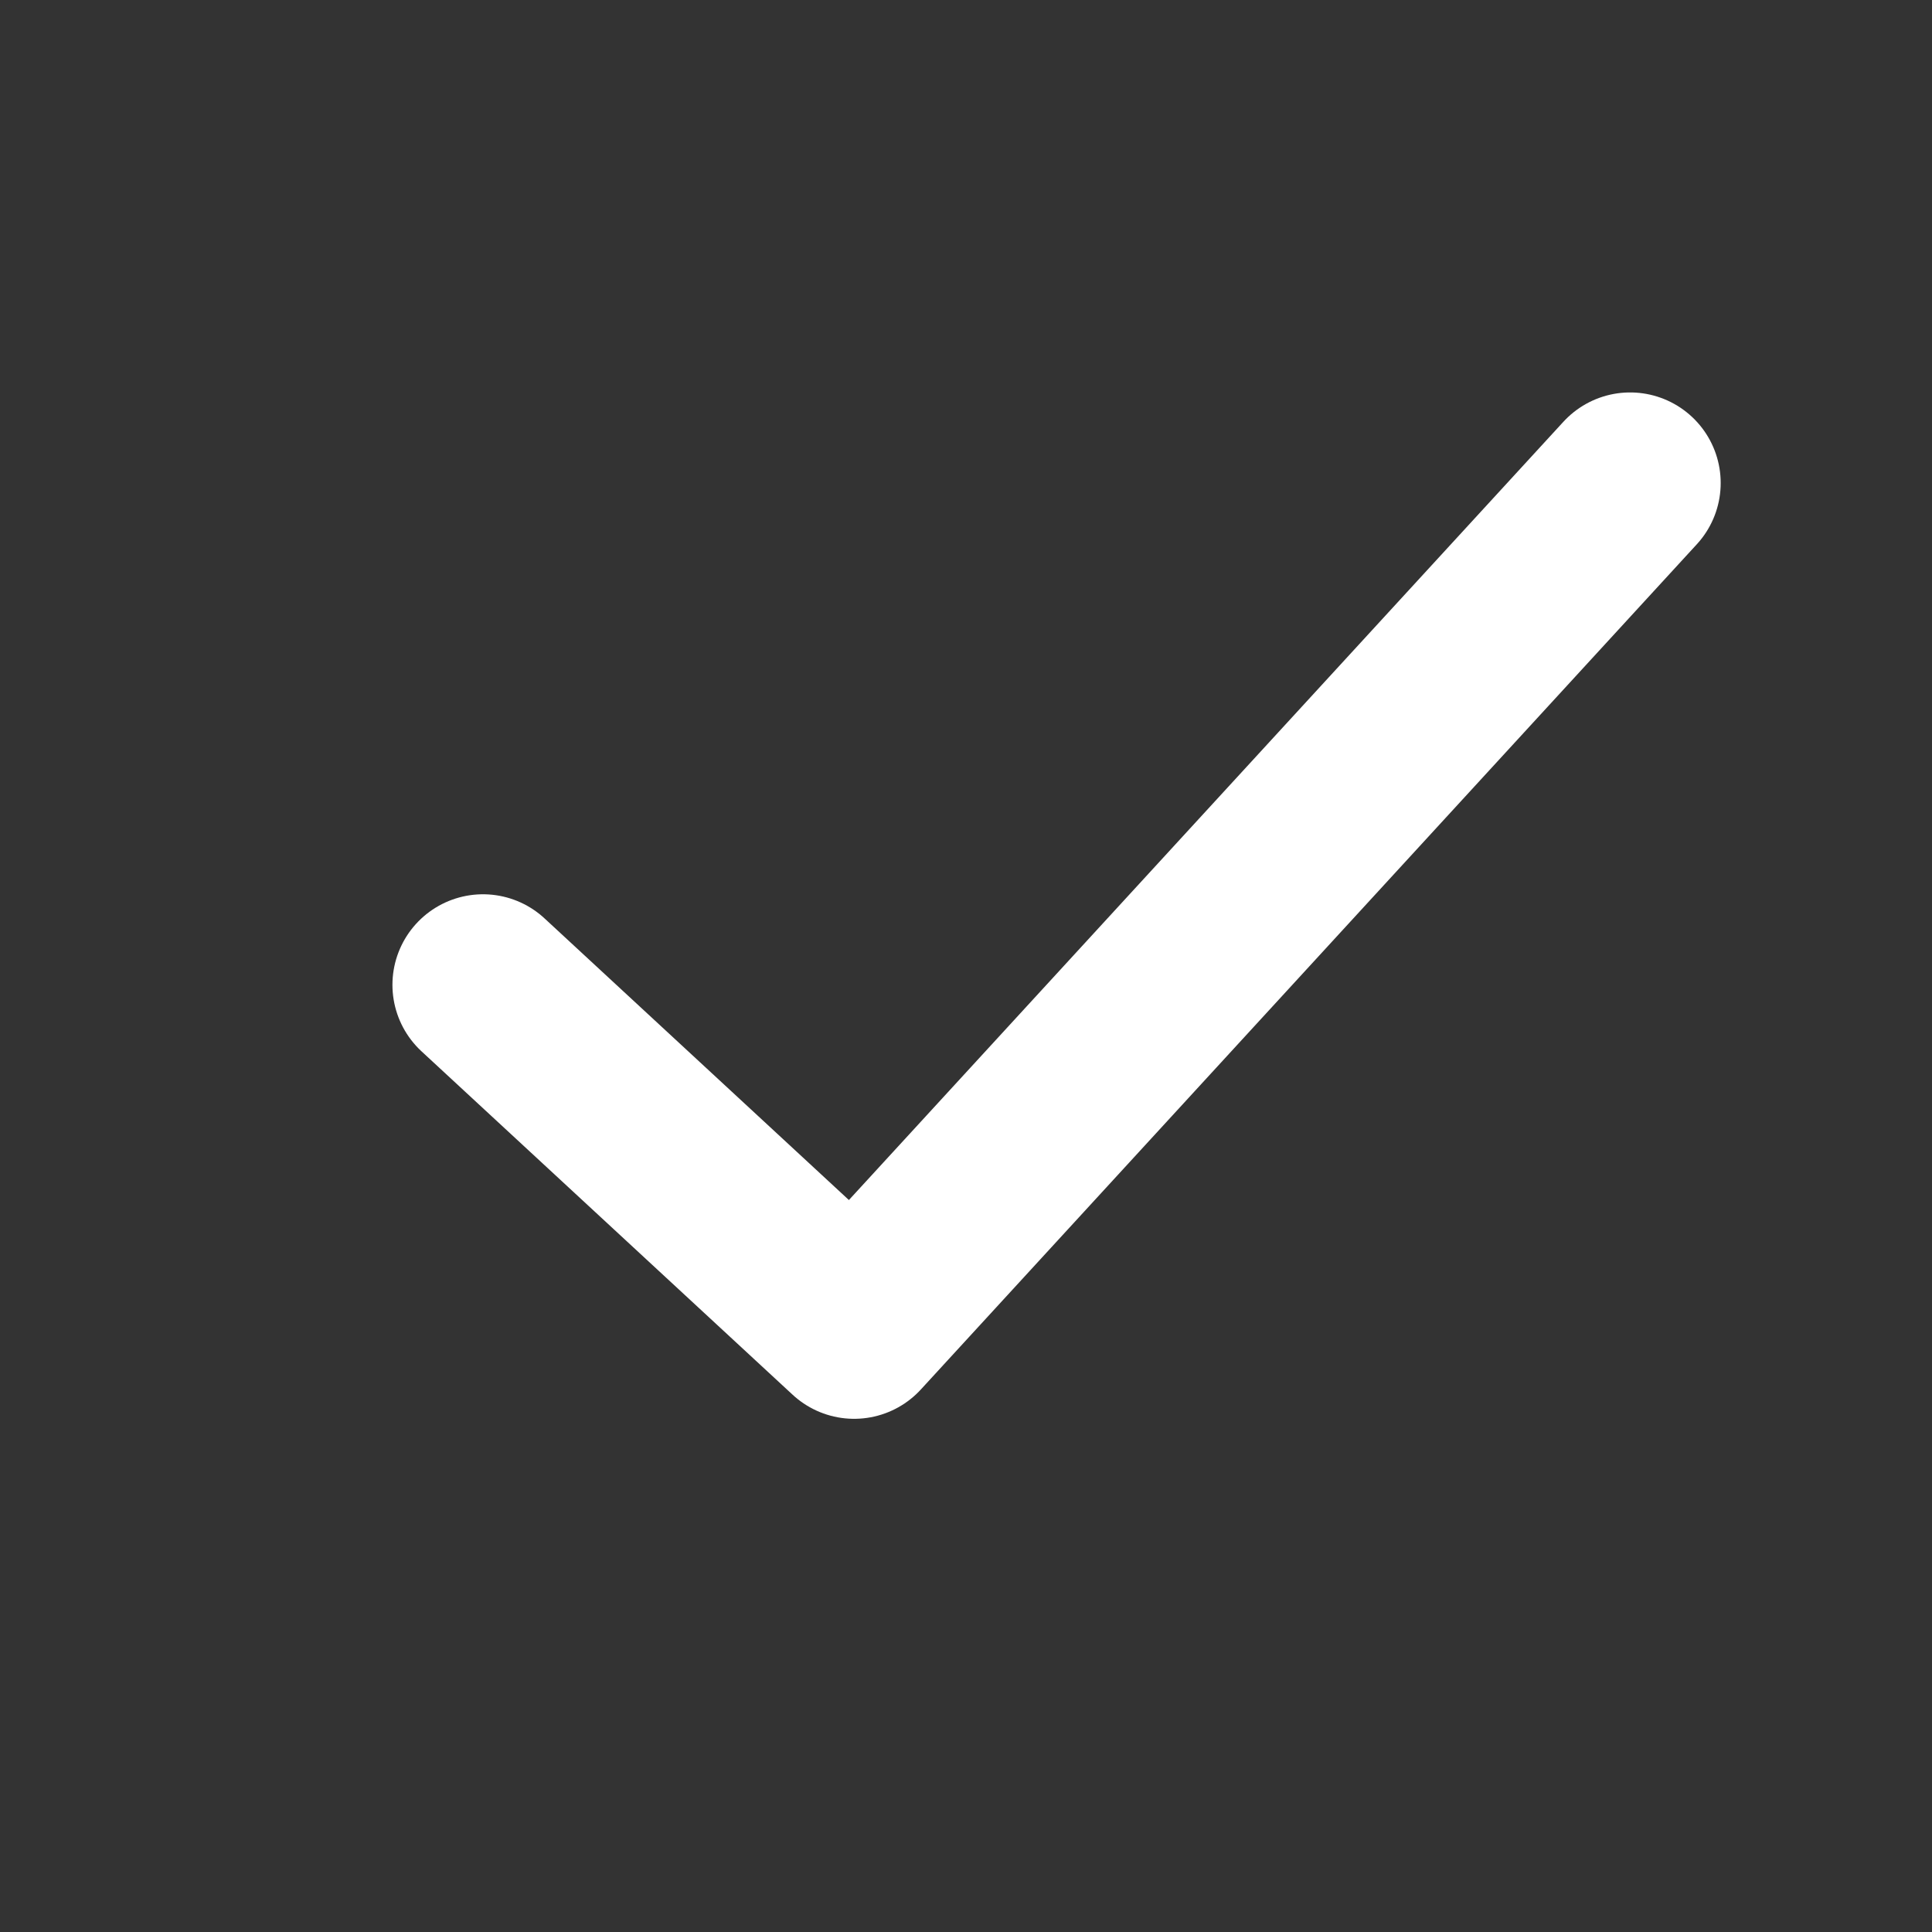<svg width="32" height="32" viewBox="0 0 32 32" fill="none" xmlns="http://www.w3.org/2000/svg">
<rect x="0" y="0" width="32" height="32" fill="#333333" stroke="none"/>
<path d="M8 16.312L14.147 22L27 8" stroke="white" stroke-width="3" stroke-linecap="round" stroke-linejoin="round"/>
</svg>
